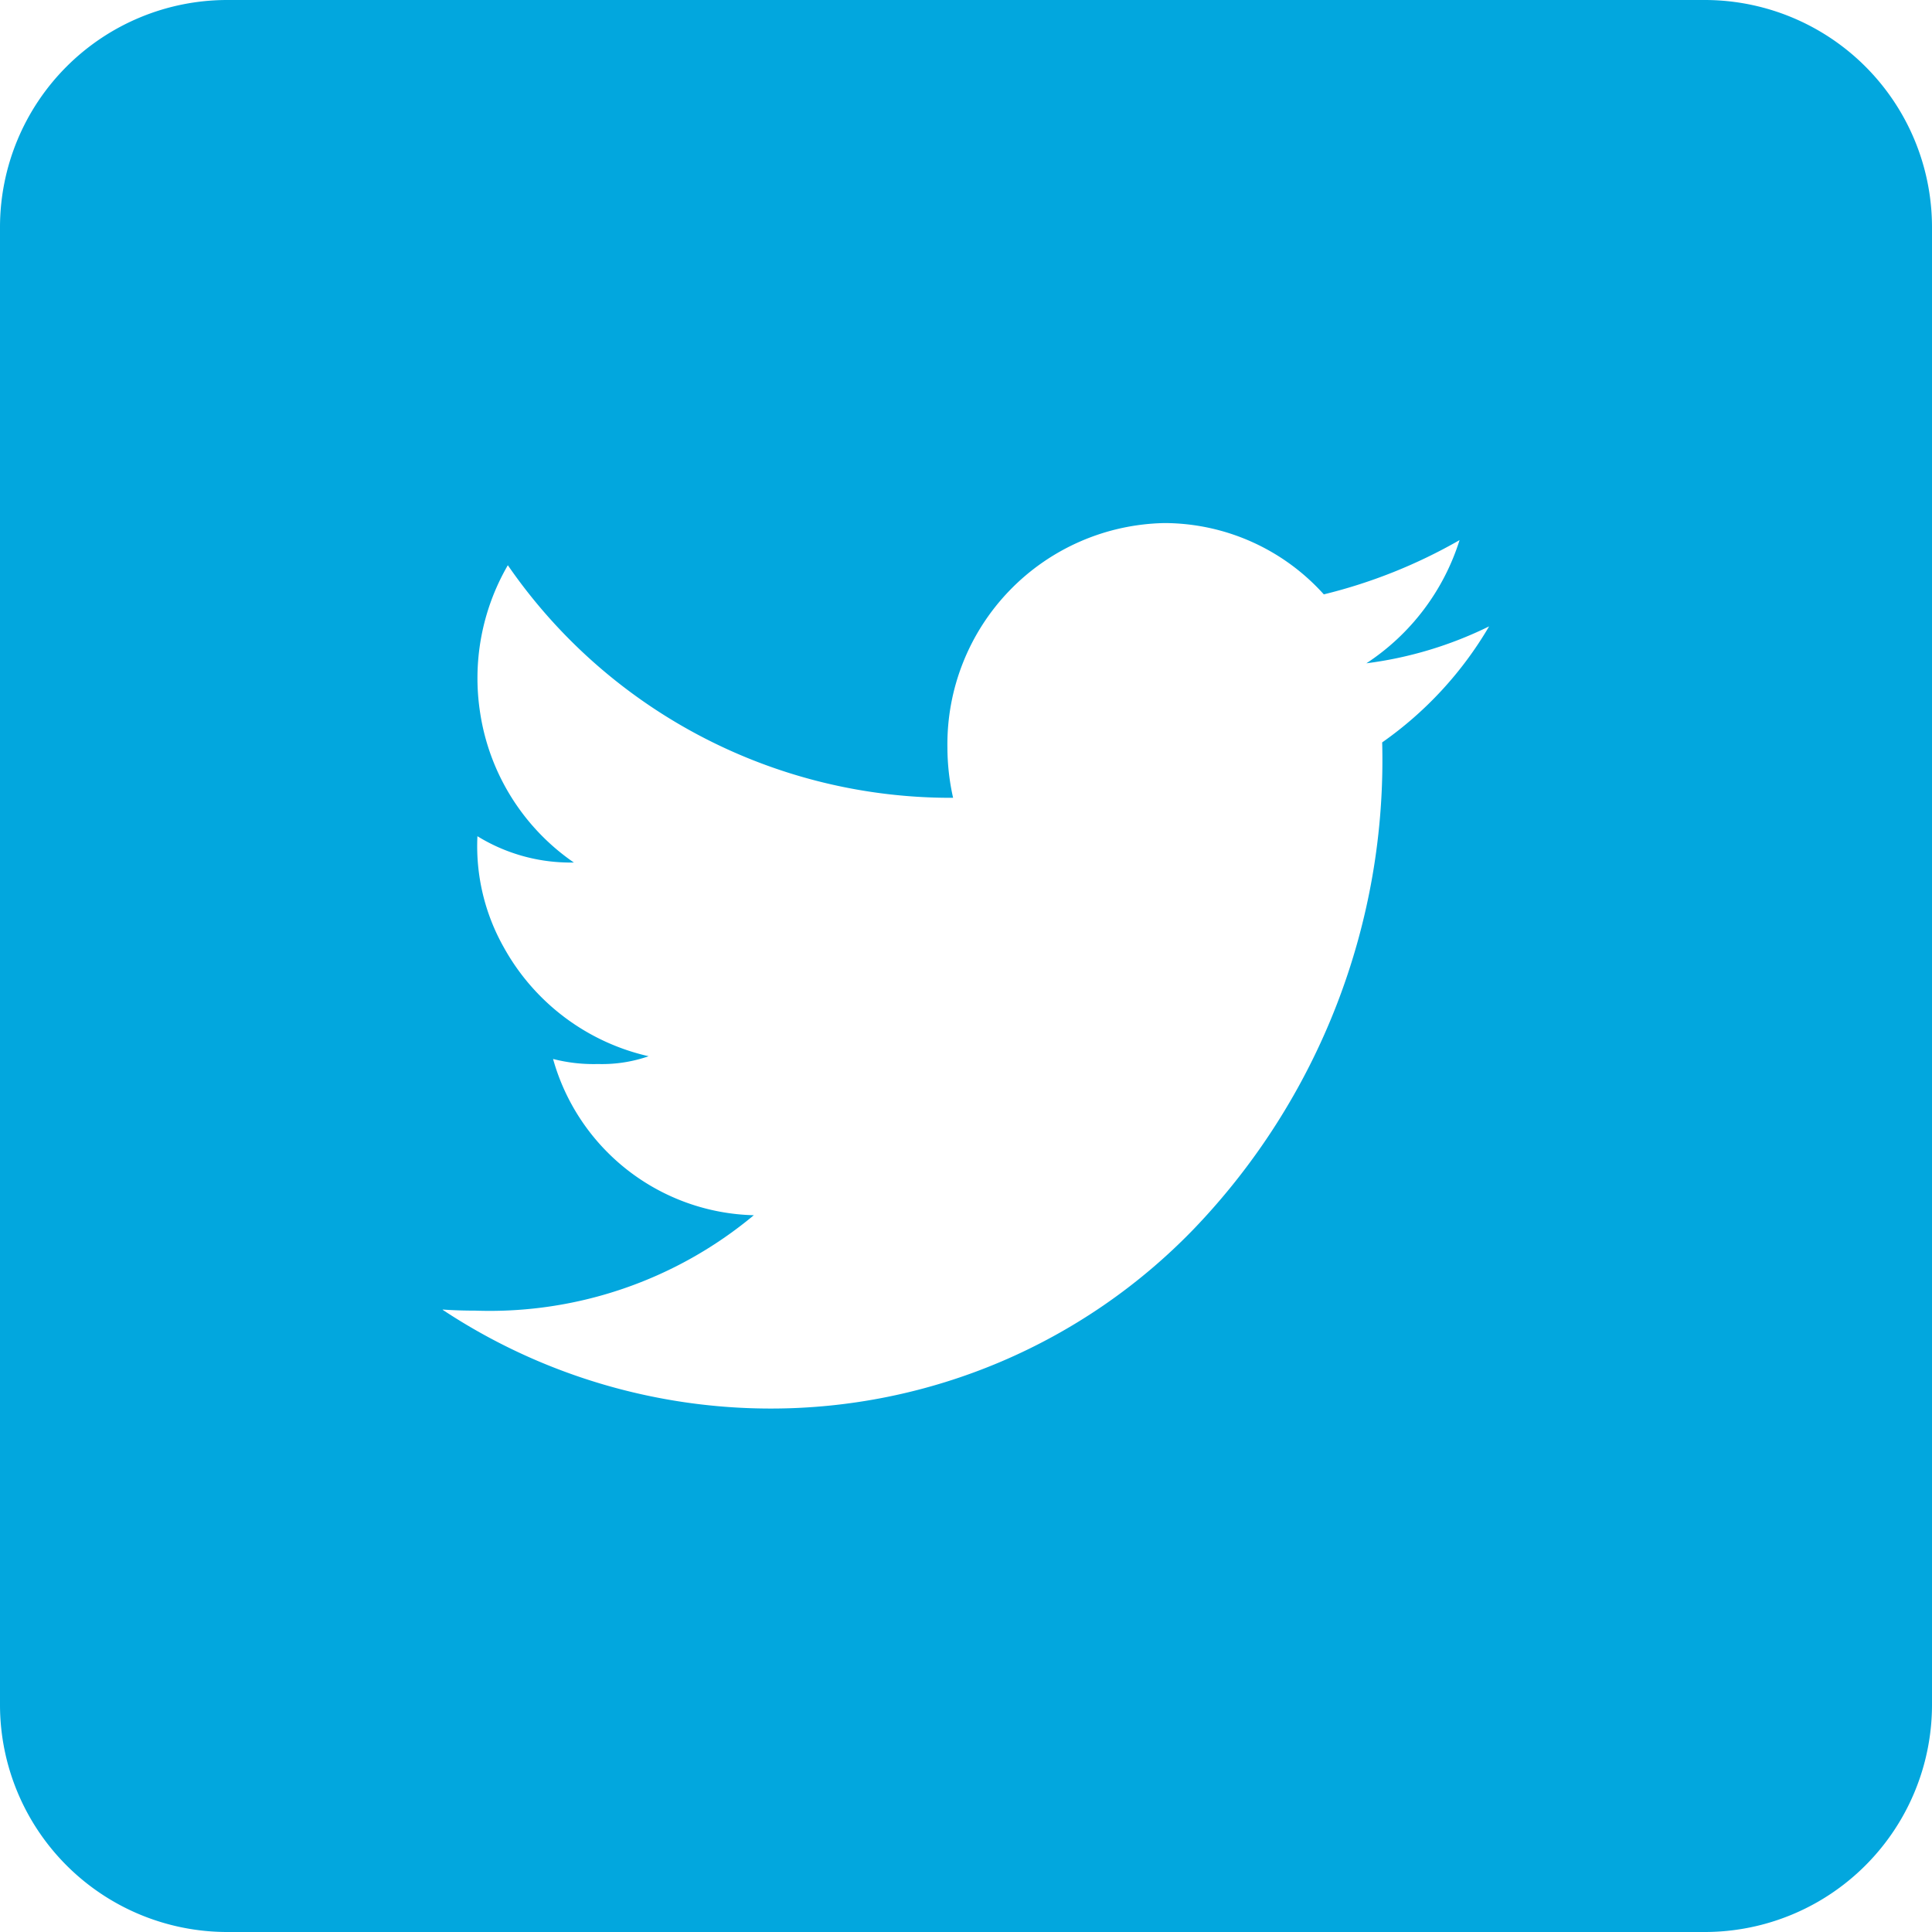 <svg xmlns="http://www.w3.org/2000/svg" width="34" height="34" viewBox="0 0 34 34">
  <path id="Subtraction_5" data-name="Subtraction 5" d="M4149,34h-26a4,4,0,0,1-4-4V4a4,4,0,0,1,4-4h26a4,4,0,0,1,4,4V30A4,4,0,0,1,4149,34Zm-22.209-10.949a10.469,10.469,0,0,0,5.78,1.737,10.34,10.34,0,0,0,7.437-3.159,11.914,11.914,0,0,0,3.316-8.564,6.512,6.512,0,0,0,1.882-2.042,6.843,6.843,0,0,1-2.16.65,4.042,4.042,0,0,0,1.64-2.168,9.181,9.181,0,0,1-2.389.955,3.785,3.785,0,0,0-2.8-1.255,3.894,3.894,0,0,0-3.824,3.951,4.069,4.069,0,0,0,.1.884,9.464,9.464,0,0,1-7.836-4.093,3.964,3.964,0,0,0-.484,2.618,3.909,3.909,0,0,0,1.646,2.614l-.005,0-.106,0a3.119,3.119,0,0,1-1.586-.463,3.621,3.621,0,0,0,.463,1.954,3.9,3.9,0,0,0,2.55,1.918,2.505,2.505,0,0,1-.892.137,2.861,2.861,0,0,1-.79-.089,3.764,3.764,0,0,0,3.533,2.75,7.261,7.261,0,0,1-4.9,1.679c-.2,0-.39-.006-.574-.019Z" transform="translate(-4119)" fill="#02a7de"/>
</svg>
